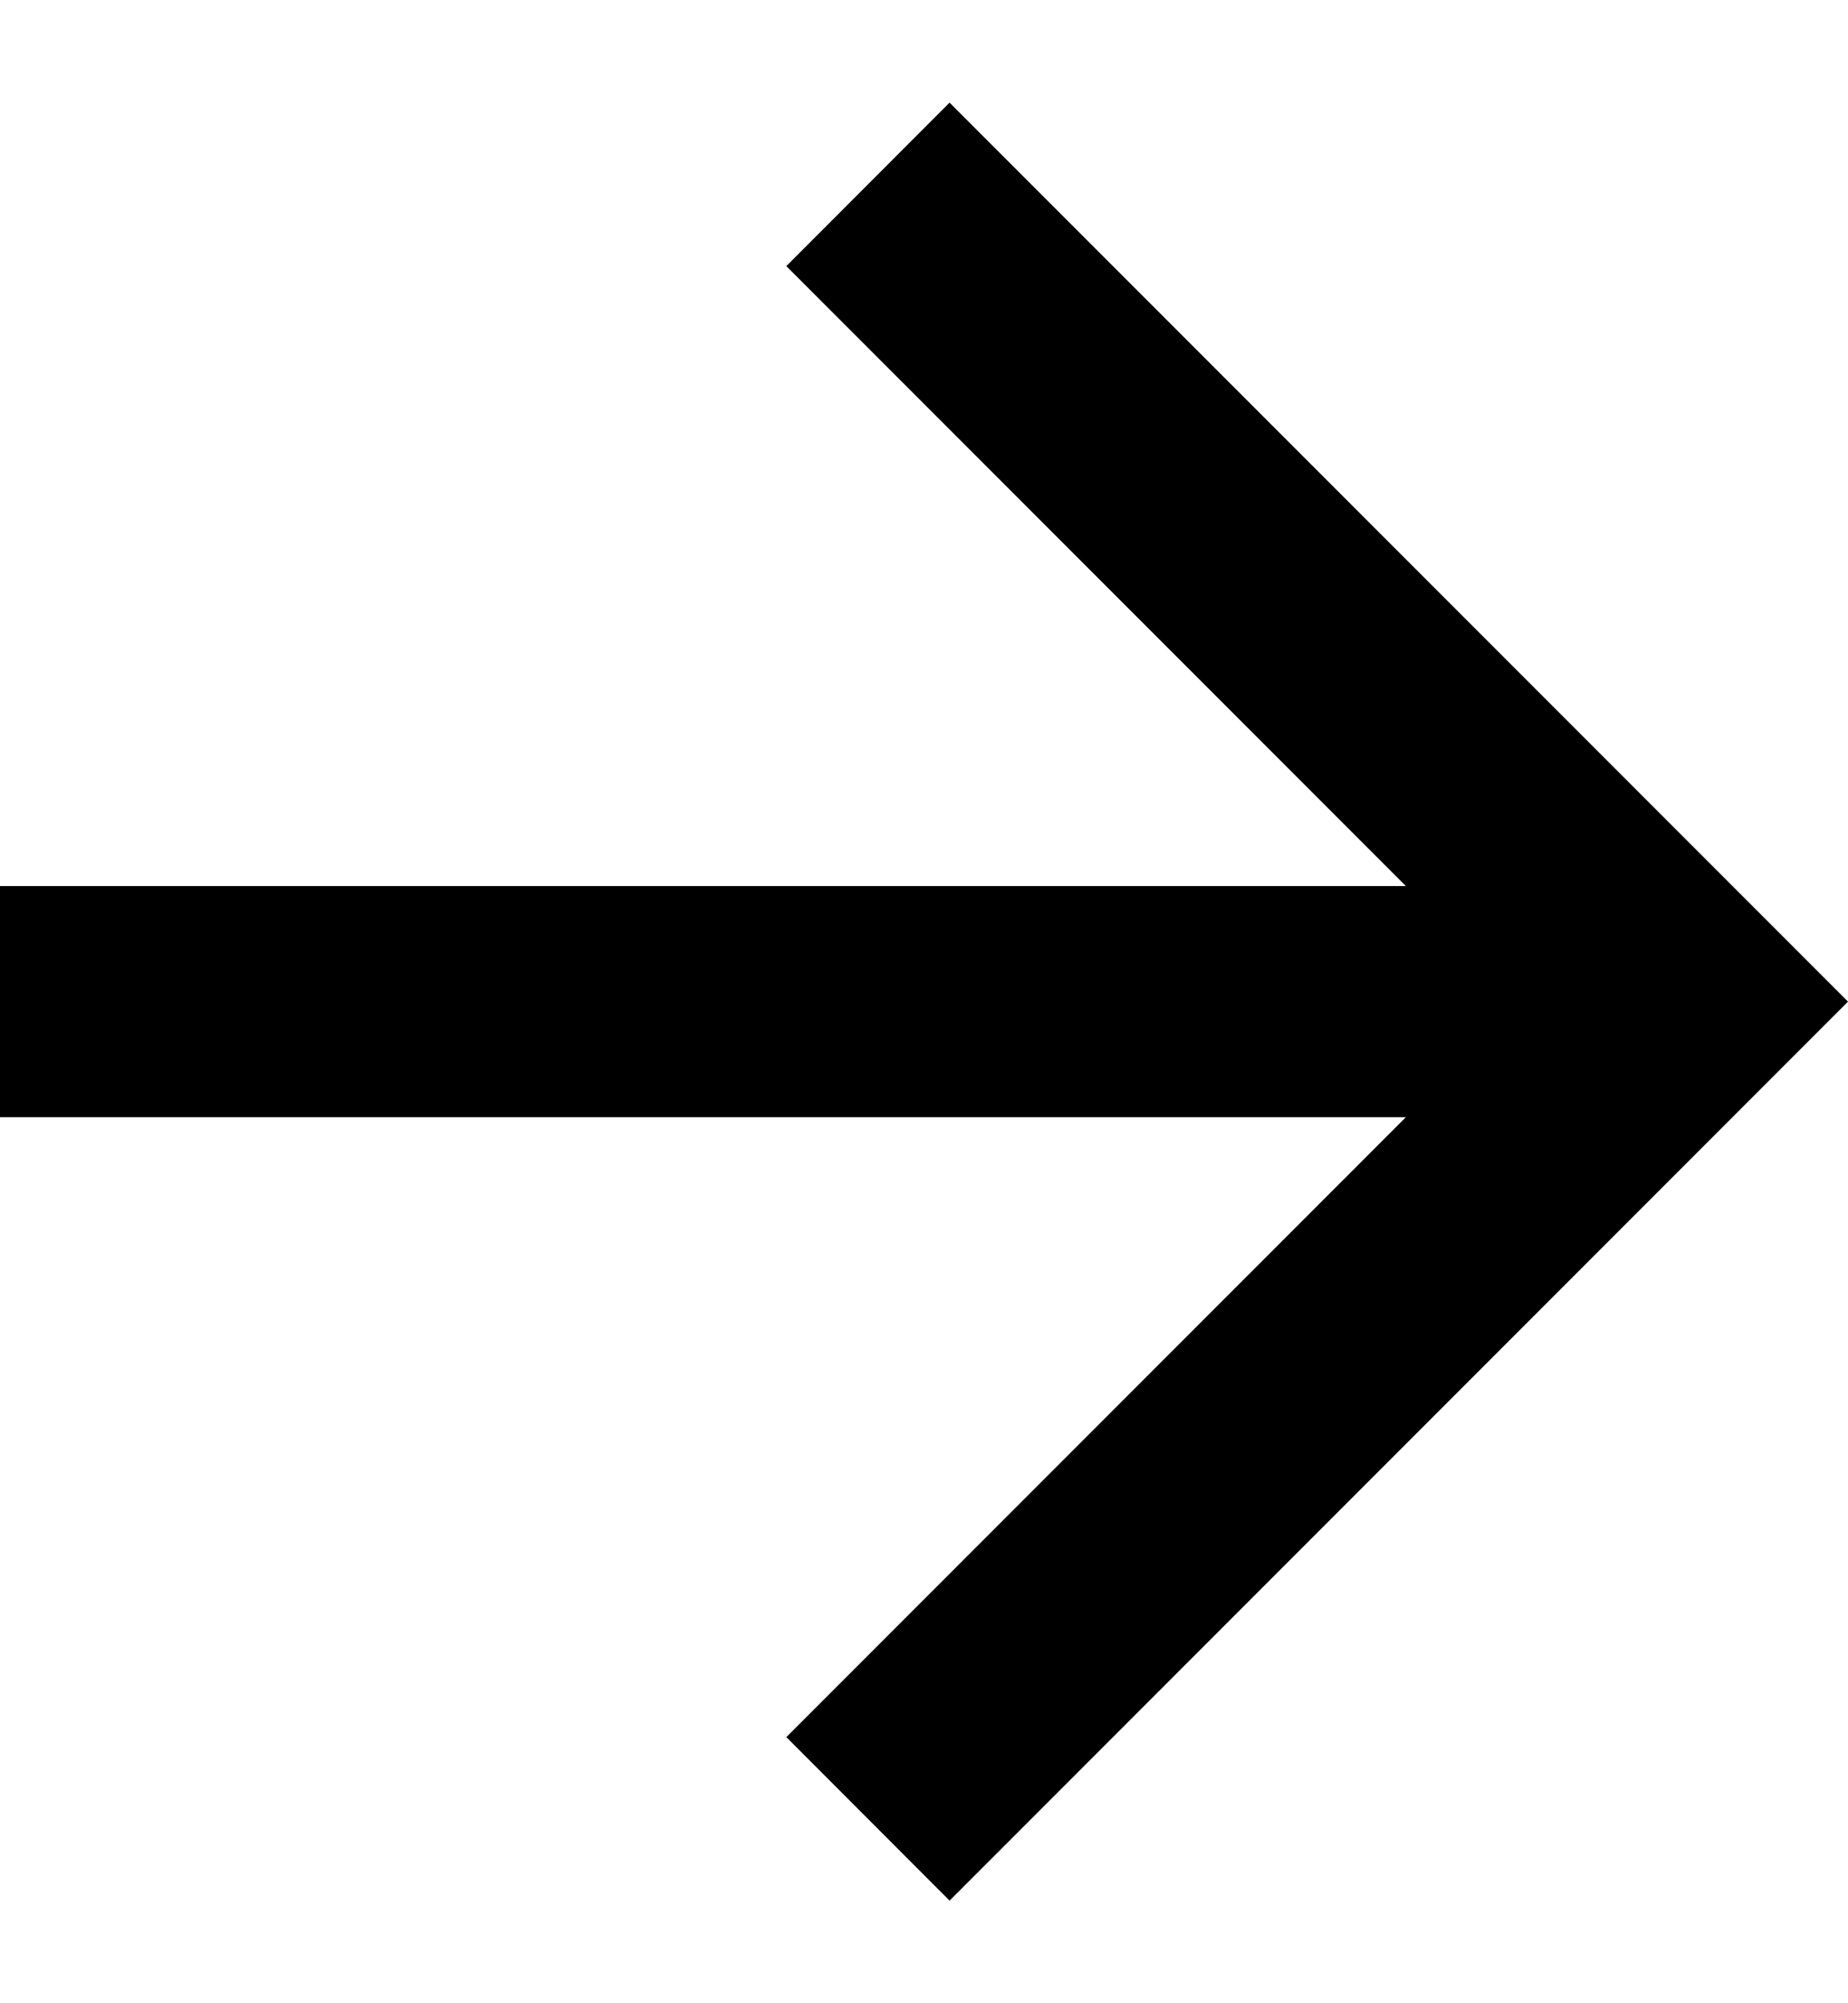<svg
  width="12"
  height="13"
  viewBox="0 0 12 13"
  fill="none"
>
  <path
    d="M9.129 5.75L5.106 1.727L6.166 0.666L12 6.5L6.166 12.334L5.106 11.273L9.129 7.25H0V5.75H9.129Z"
    fill="currentColor"
  >
  </path>
</svg>